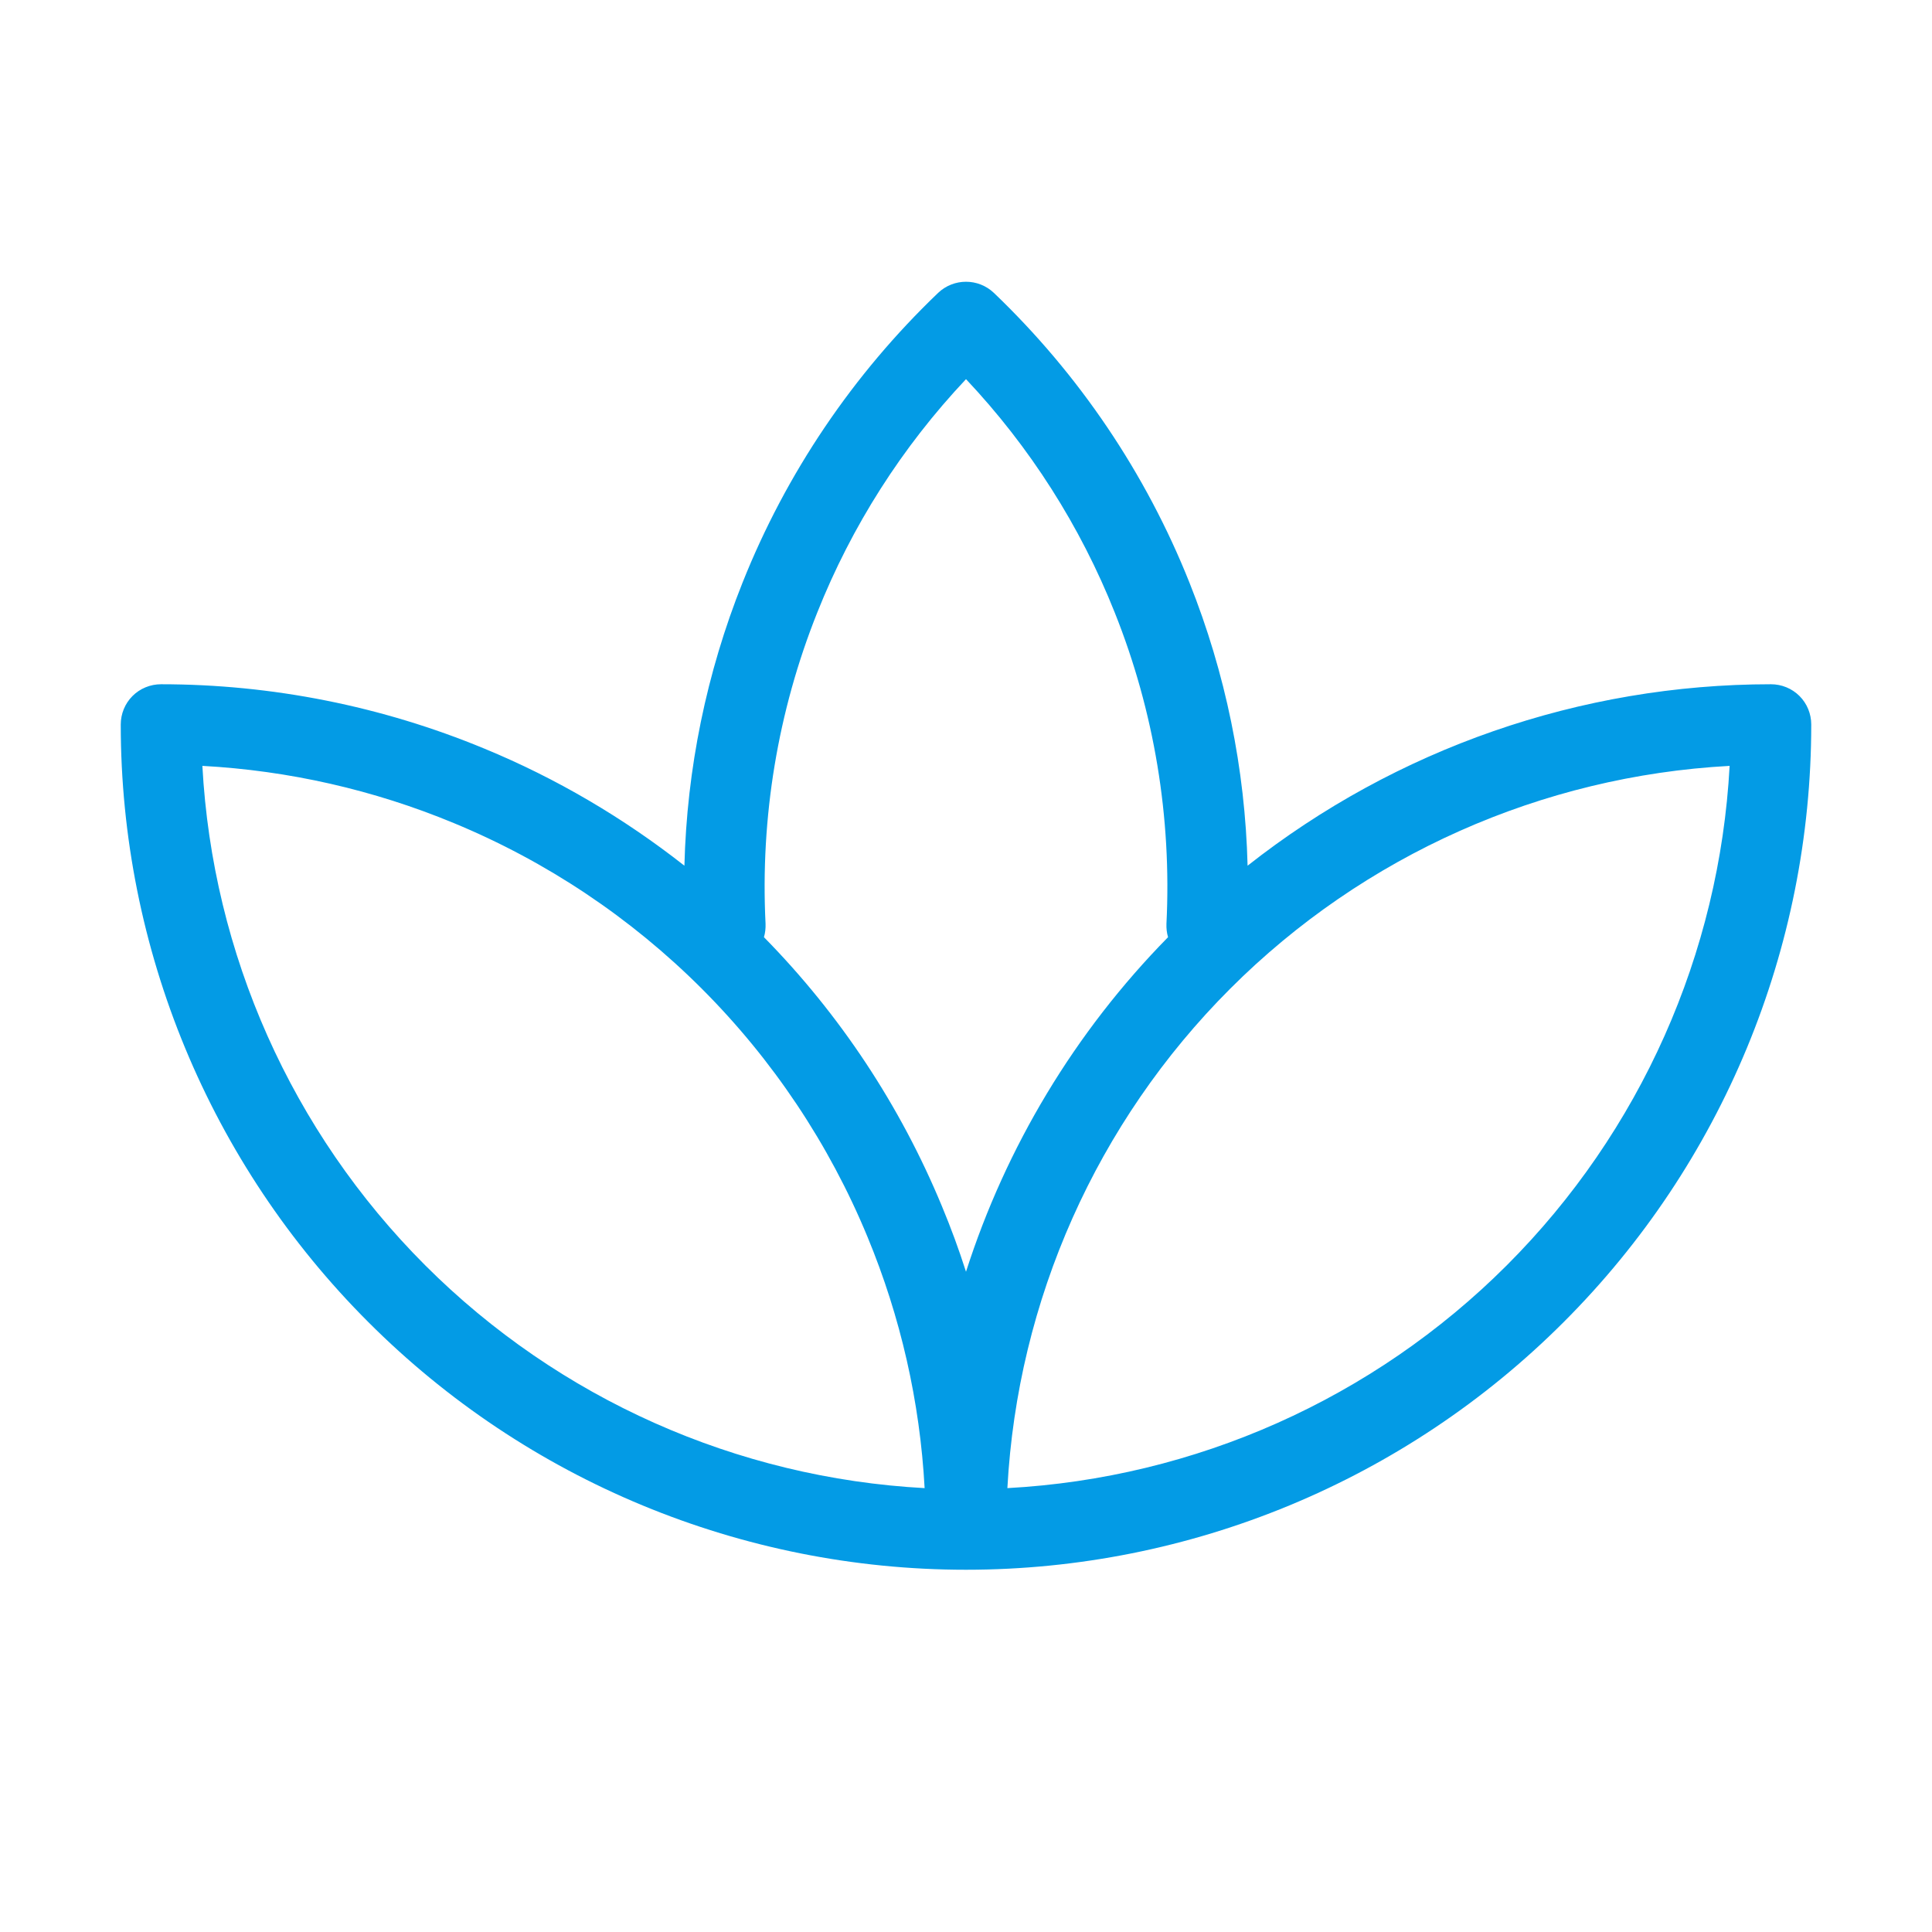 <svg width="12" height="12" viewBox="0 0 12 12" fill="none" xmlns="http://www.w3.org/2000/svg">
<g id="tabler-icon-plant-2">
<path id="Vector (Stroke)" fill-rule="evenodd" clip-rule="evenodd" d="M5.827 1.819C5.924 1.727 6.076 1.727 6.173 1.819C6.702 2.325 7.117 2.939 7.388 3.619C7.612 4.18 7.734 4.776 7.749 5.377C8.671 4.651 9.815 4.25 11 4.25C11.066 4.25 11.13 4.276 11.177 4.323C11.224 4.37 11.25 4.434 11.25 4.5C11.25 5.892 10.697 7.228 9.712 8.212C8.728 9.197 7.392 9.75 6 9.75C4.608 9.75 3.272 9.197 2.288 8.212C1.303 7.228 0.75 5.892 0.75 4.5C0.75 4.434 0.776 4.37 0.823 4.323C0.87 4.276 0.934 4.25 1 4.25C1.689 4.25 2.372 4.386 3.009 4.65C3.455 4.834 3.873 5.08 4.251 5.377C4.266 4.776 4.388 4.18 4.612 3.619C4.883 2.939 5.298 2.325 5.827 1.819ZM4.745 5.821C5.217 6.301 5.592 6.868 5.85 7.491C5.906 7.625 5.956 7.761 6 7.899C6.248 7.125 6.675 6.411 7.255 5.821C7.247 5.794 7.244 5.766 7.245 5.738C7.278 5.078 7.169 4.418 6.924 3.805C6.71 3.267 6.396 2.775 6 2.355C5.604 2.775 5.29 3.267 5.076 3.805C4.831 4.418 4.722 5.078 4.755 5.738C4.756 5.766 4.753 5.794 4.745 5.821ZM5.743 9.243C5.714 8.707 5.594 8.179 5.388 7.682C5.15 7.106 4.8 6.582 4.359 6.141C3.918 5.7 3.394 5.35 2.818 5.112C2.321 4.906 1.793 4.786 1.257 4.757C1.32 5.923 1.811 7.029 2.641 7.859C3.471 8.689 4.577 9.18 5.743 9.243ZM6.257 9.243C7.423 9.18 8.529 8.689 9.359 7.859C10.189 7.029 10.68 5.923 10.743 4.757C9.577 4.82 8.471 5.311 7.641 6.141C6.811 6.971 6.32 8.077 6.257 9.243Z" fill="#039BE5"/>
</g>
</svg>
